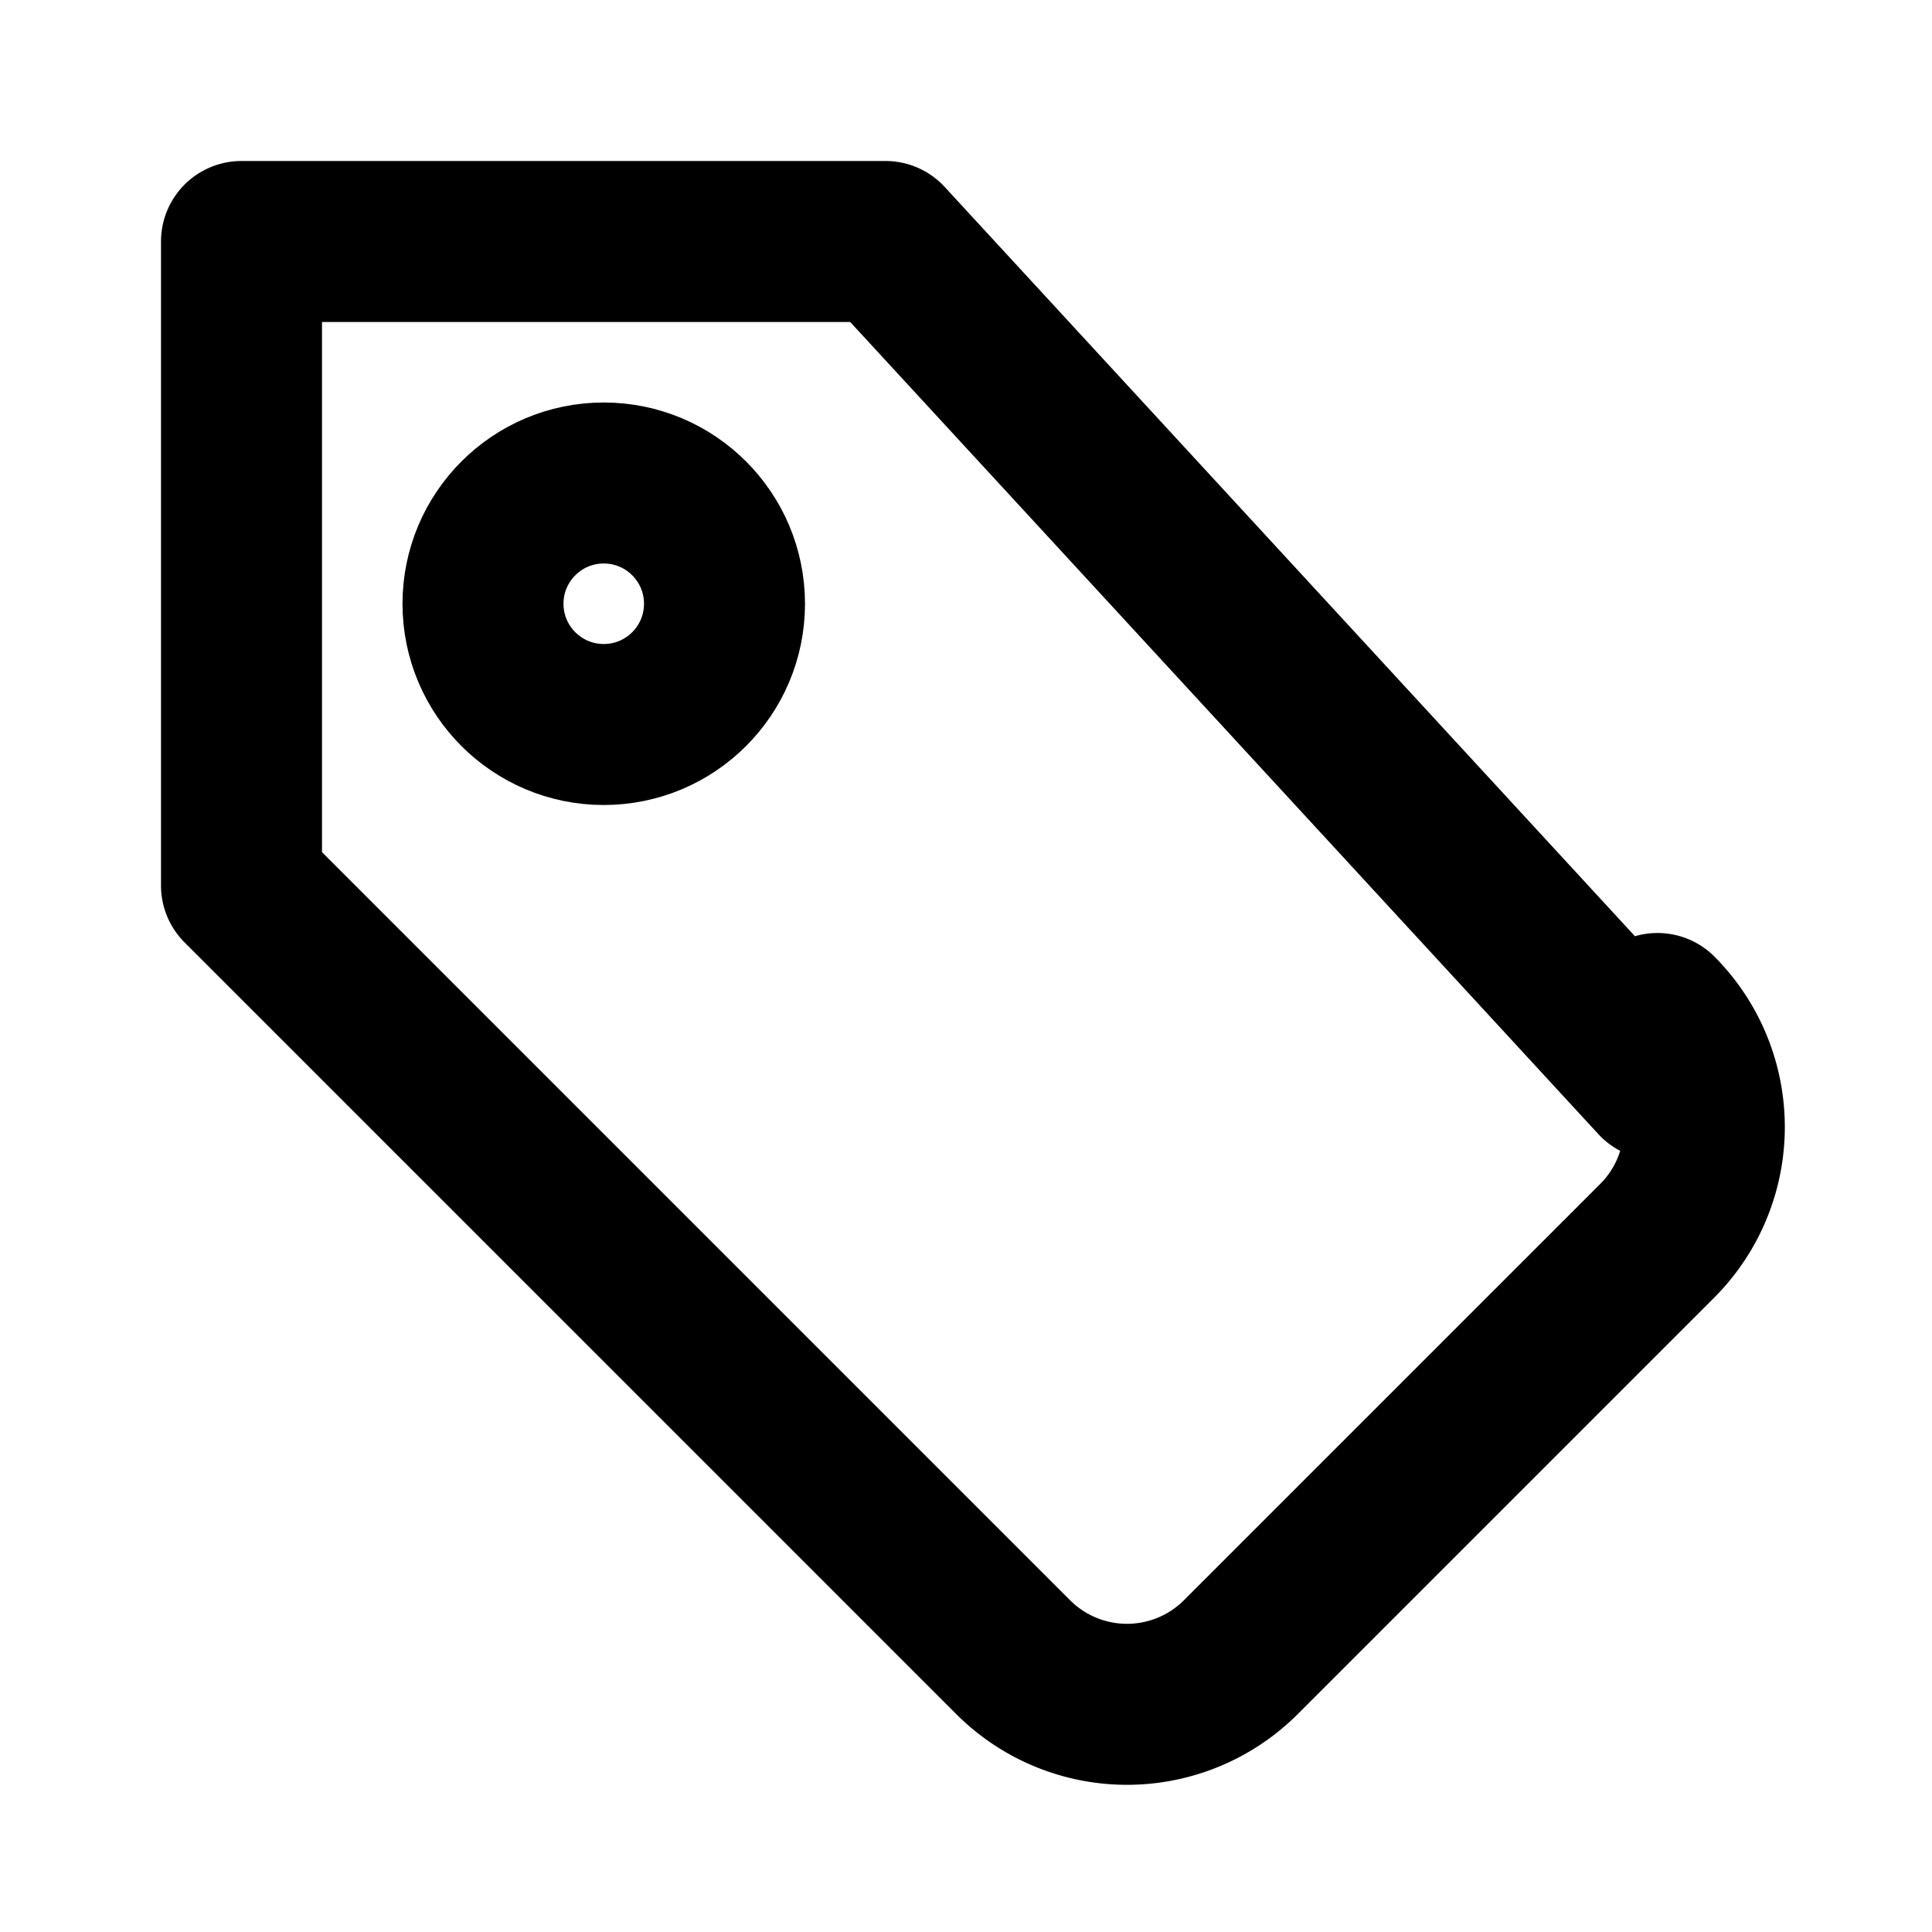 <svg xmlns="http://www.w3.org/2000/svg" width="24" height="24" 
 viewBox="0 0 24 24" fill="none" stroke="currentColor" stroke-width="2" 
 stroke-linecap="round" stroke-linejoin="round"><path d="M20.59 13.41L11 3H3v8l9.59 9.59a2 2 0 0 0 2.82 0l5.18-5.18a2 2 0 0 0 0-2.82z"/><circle cx="7.5" cy="7.5" r="1.5"/></svg>